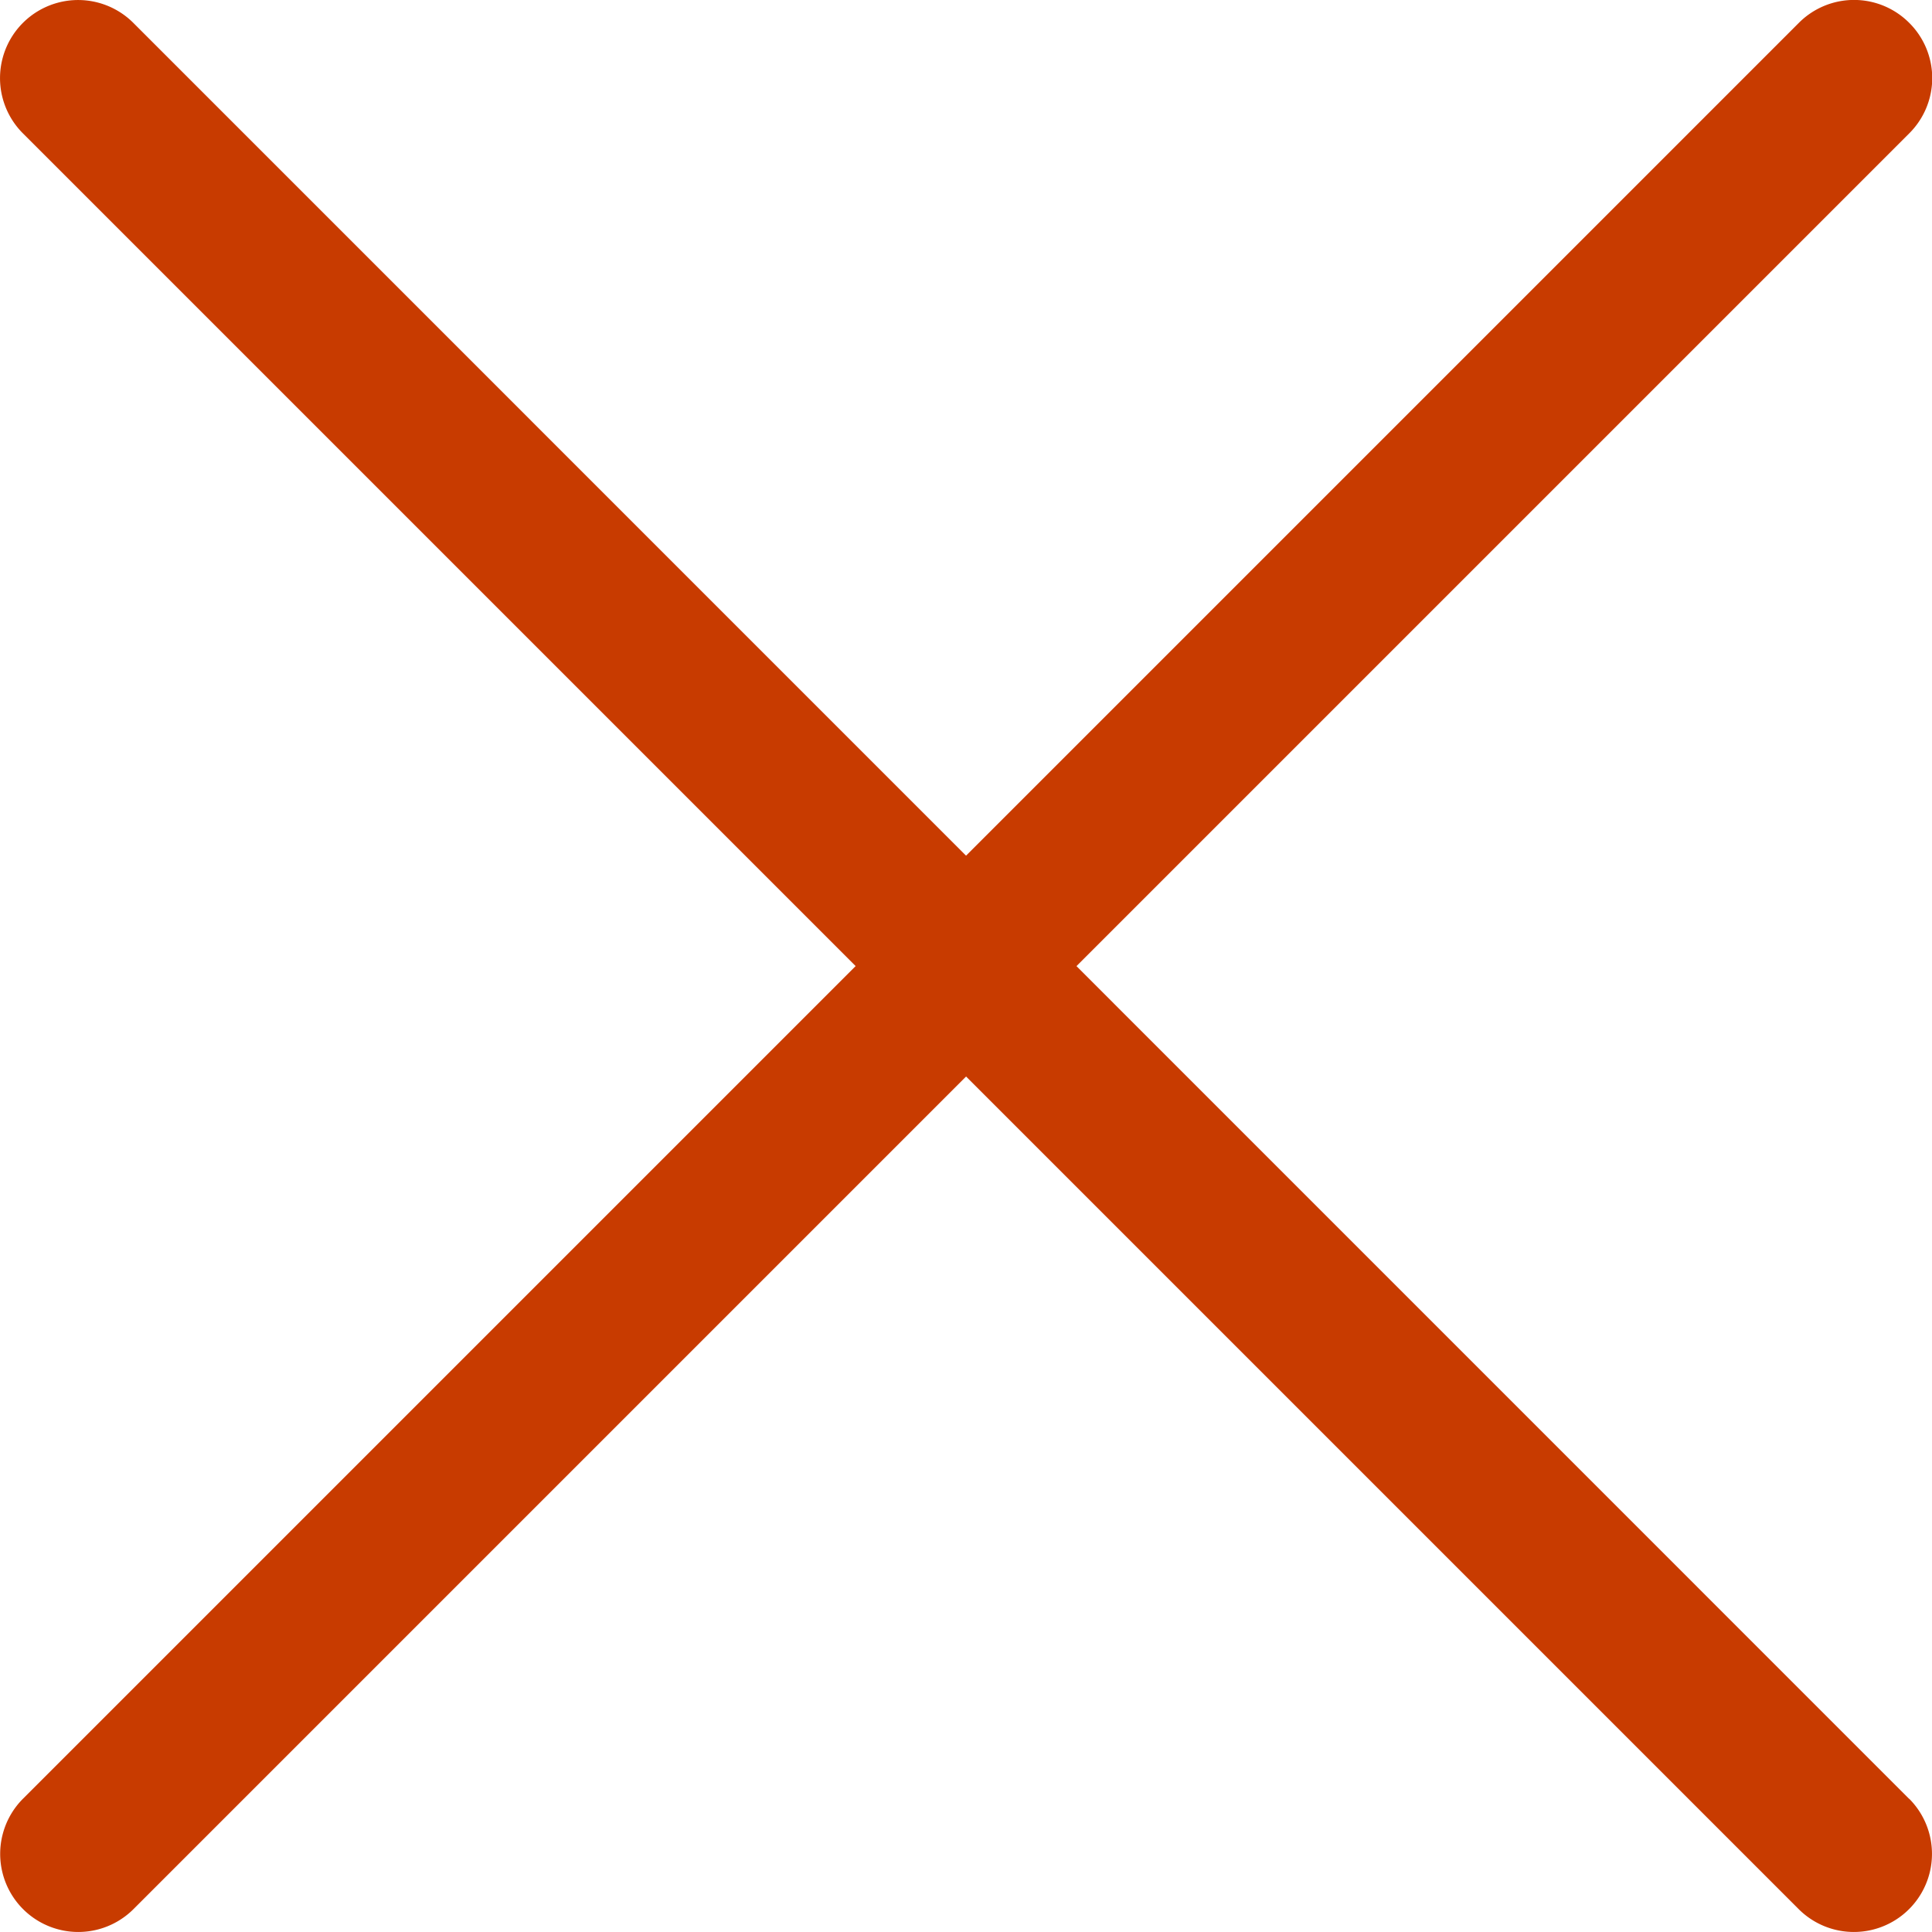 <svg xmlns="http://www.w3.org/2000/svg" width="12.403" height="12.404" viewBox="0 0 12.403 12.404">
  <g id="close" transform="translate(0 0)">
    <g id="Group_372" data-name="Group 372" transform="translate(0)">
      <g id="Group_371" data-name="Group 371">
        <path id="Path_840" data-name="Path 840" d="M12.257.147a.5.5,0,0,0-.709,0l-11.4,11.4a.5.5,0,1,0,.709.709l11.4-11.4A.5.5,0,0,0,12.257.147Z" transform="translate(0 0)" fill="#c83b00"/>
      </g>
    </g>
    <g id="Group_374" data-name="Group 374" transform="translate(0 0)">
      <g id="Group_373" data-name="Group 373" transform="translate(0 0)">
        <path id="Path_841" data-name="Path 841" d="M12.257,11.55.856.148A.5.5,0,0,0,.147.857l11.4,11.4a.5.5,0,1,0,.709-.709Z" transform="translate(0 -0.001)" fill="#c83b00"/>
      </g>
    </g>
  </g>
</svg>

